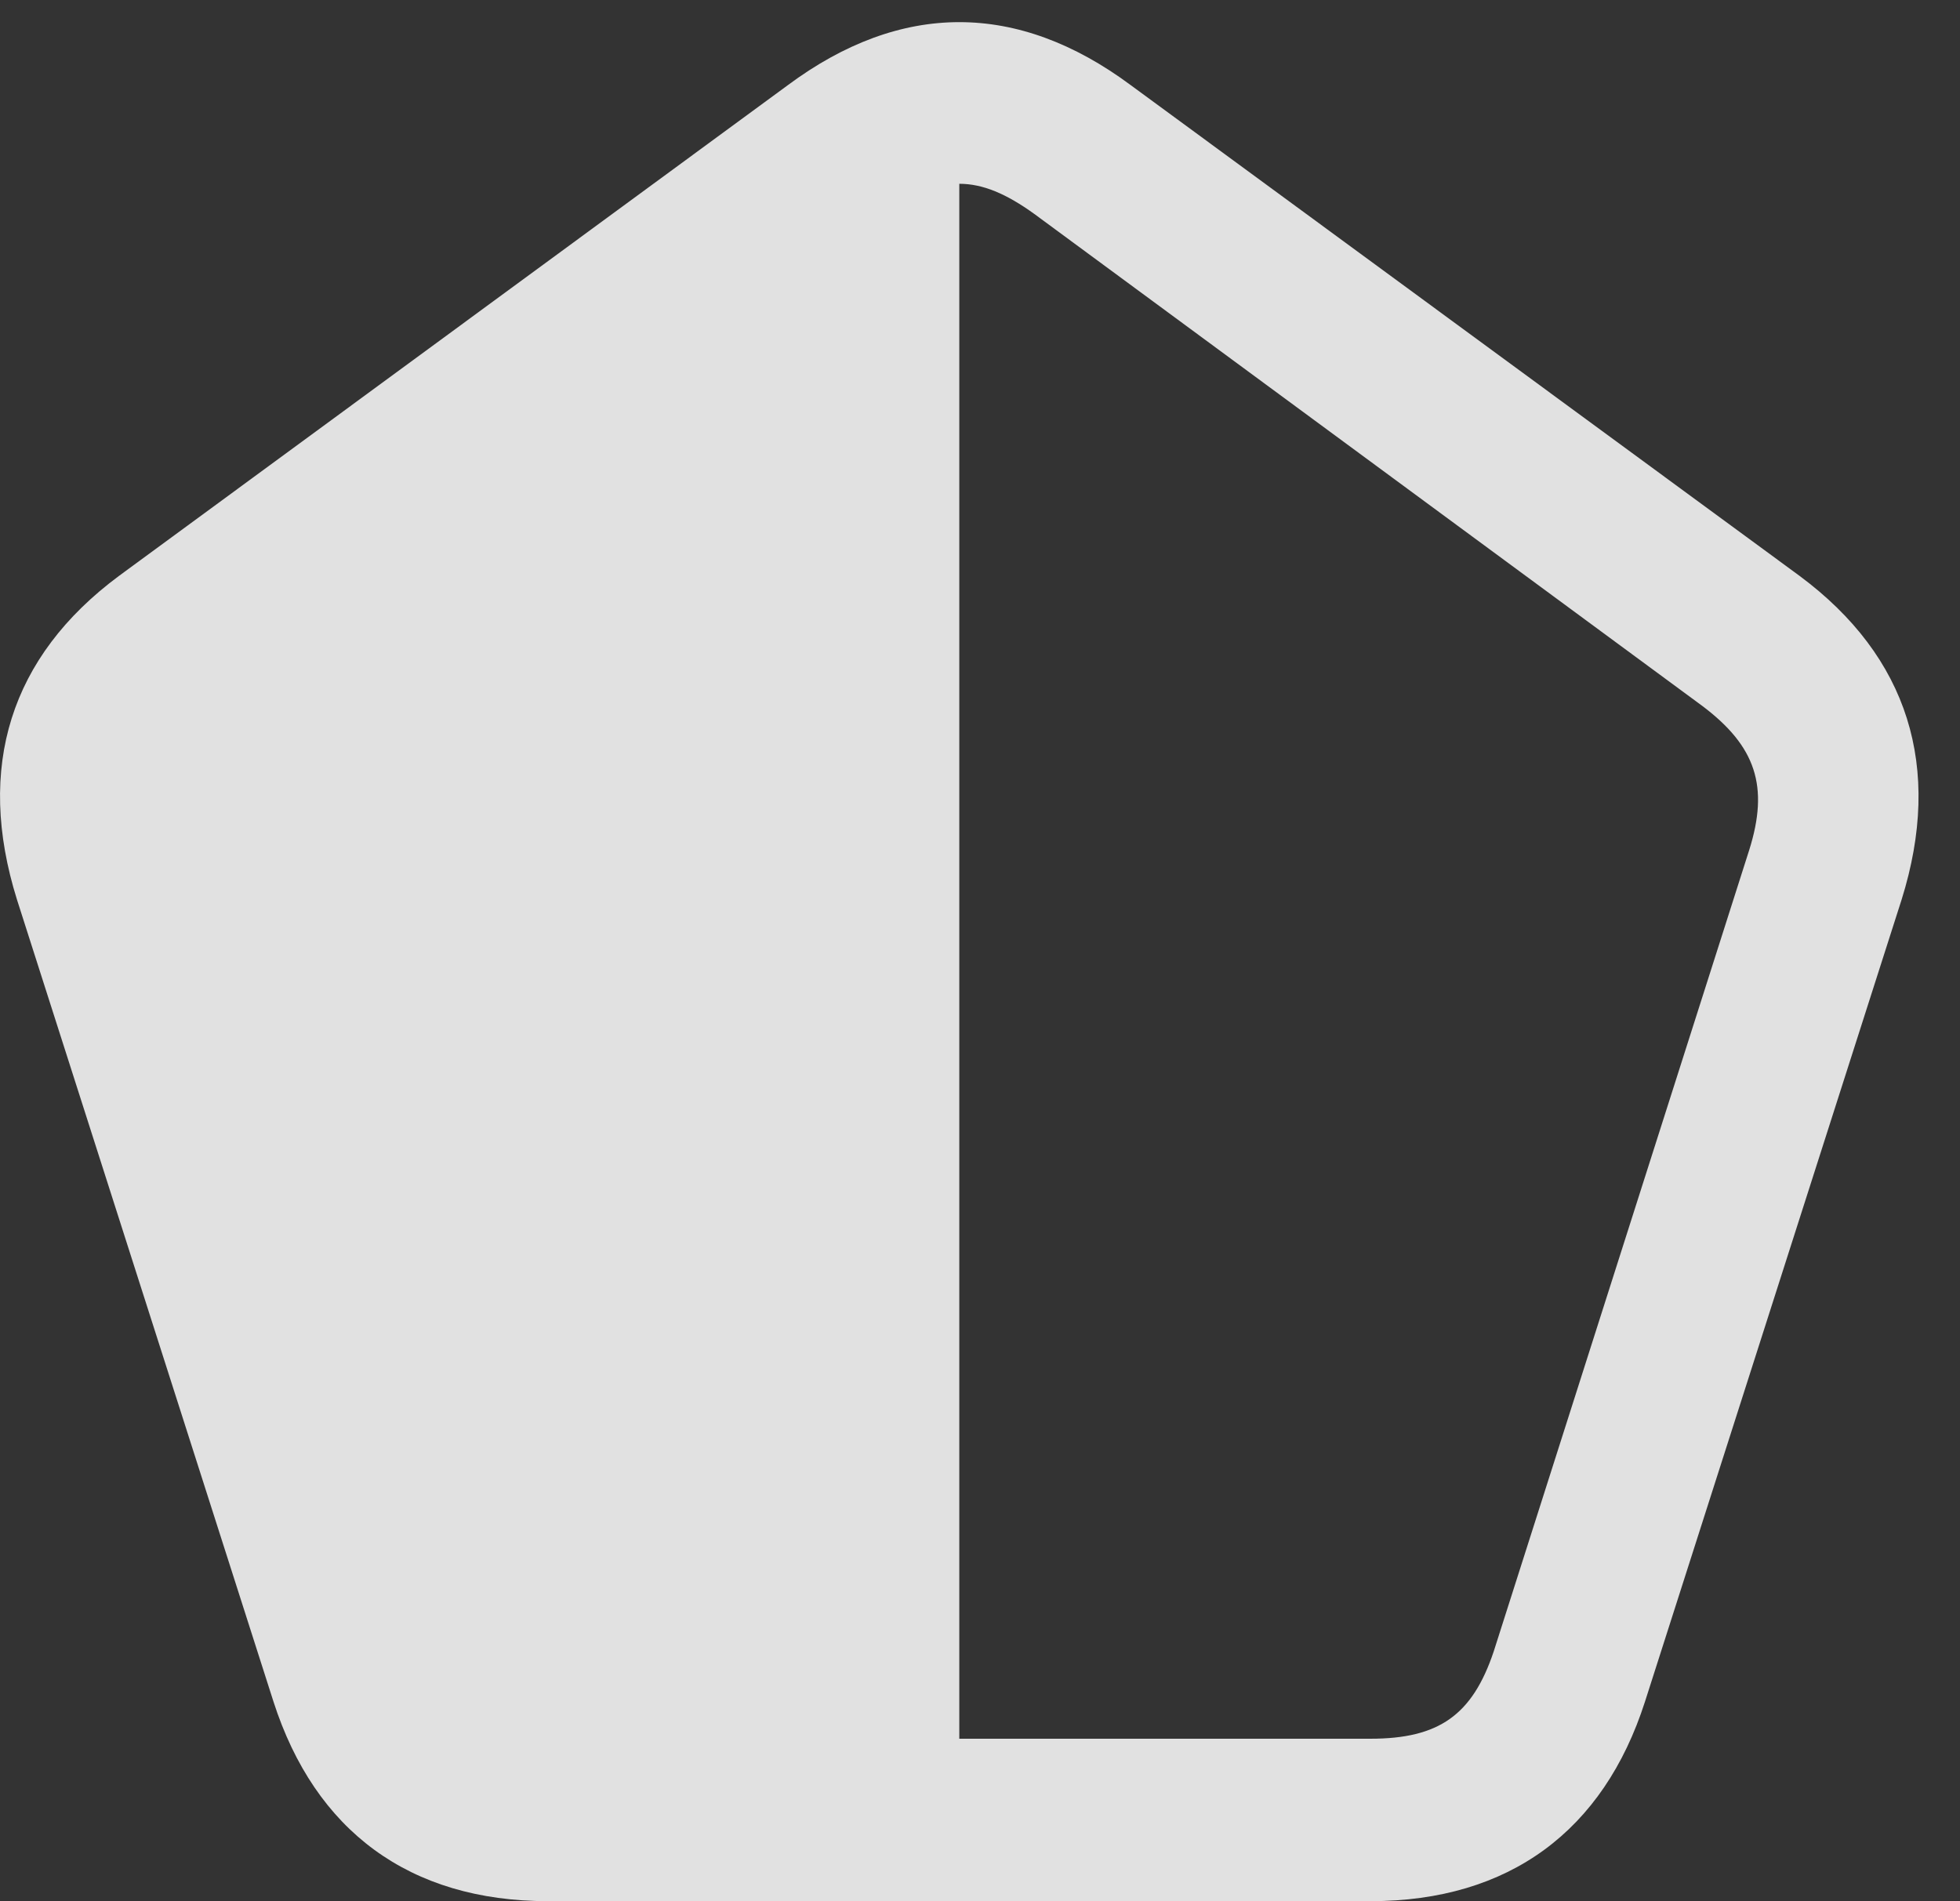 <?xml version="1.0" encoding="UTF-8"?>
<!--Generator: Apple Native CoreSVG 341-->
<!DOCTYPE svg
PUBLIC "-//W3C//DTD SVG 1.1//EN"
       "http://www.w3.org/Graphics/SVG/1.1/DTD/svg11.dtd">
<svg version="1.1" xmlns="http://www.w3.org/2000/svg" xmlns:xlink="http://www.w3.org/1999/xlink" viewBox="0 0 17.083 16.572">
 <rect x="0" y="0" width="17.083" height="16.572" fill="#333333" stroke="none"/>
 <g>
  <rect height="16.572" opacity="0" width="17.083" x="0" y="0"/>
  <path d="M0.148 7.842L2.384 14.834C2.746 15.957 3.566 16.572 4.777 16.572L11.945 16.572C13.156 16.572 13.976 15.957 14.337 14.834L16.574 7.842C16.935 6.689 16.632 5.723 15.685 5.02L9.855 0.742C8.869 0.01 7.853 0.01 6.867 0.742L1.037 5.02C0.089 5.723-0.213 6.689 0.148 7.842ZM8.361 1.602C8.566 1.602 8.771 1.689 9.015 1.865L14.835 6.152C15.304 6.504 15.421 6.855 15.245 7.412L13.019 14.395C12.833 14.951 12.54 15.156 11.945 15.156L8.361 15.156Z" fill="white" fill-opacity="0.85"/>
 </g>
</svg>
